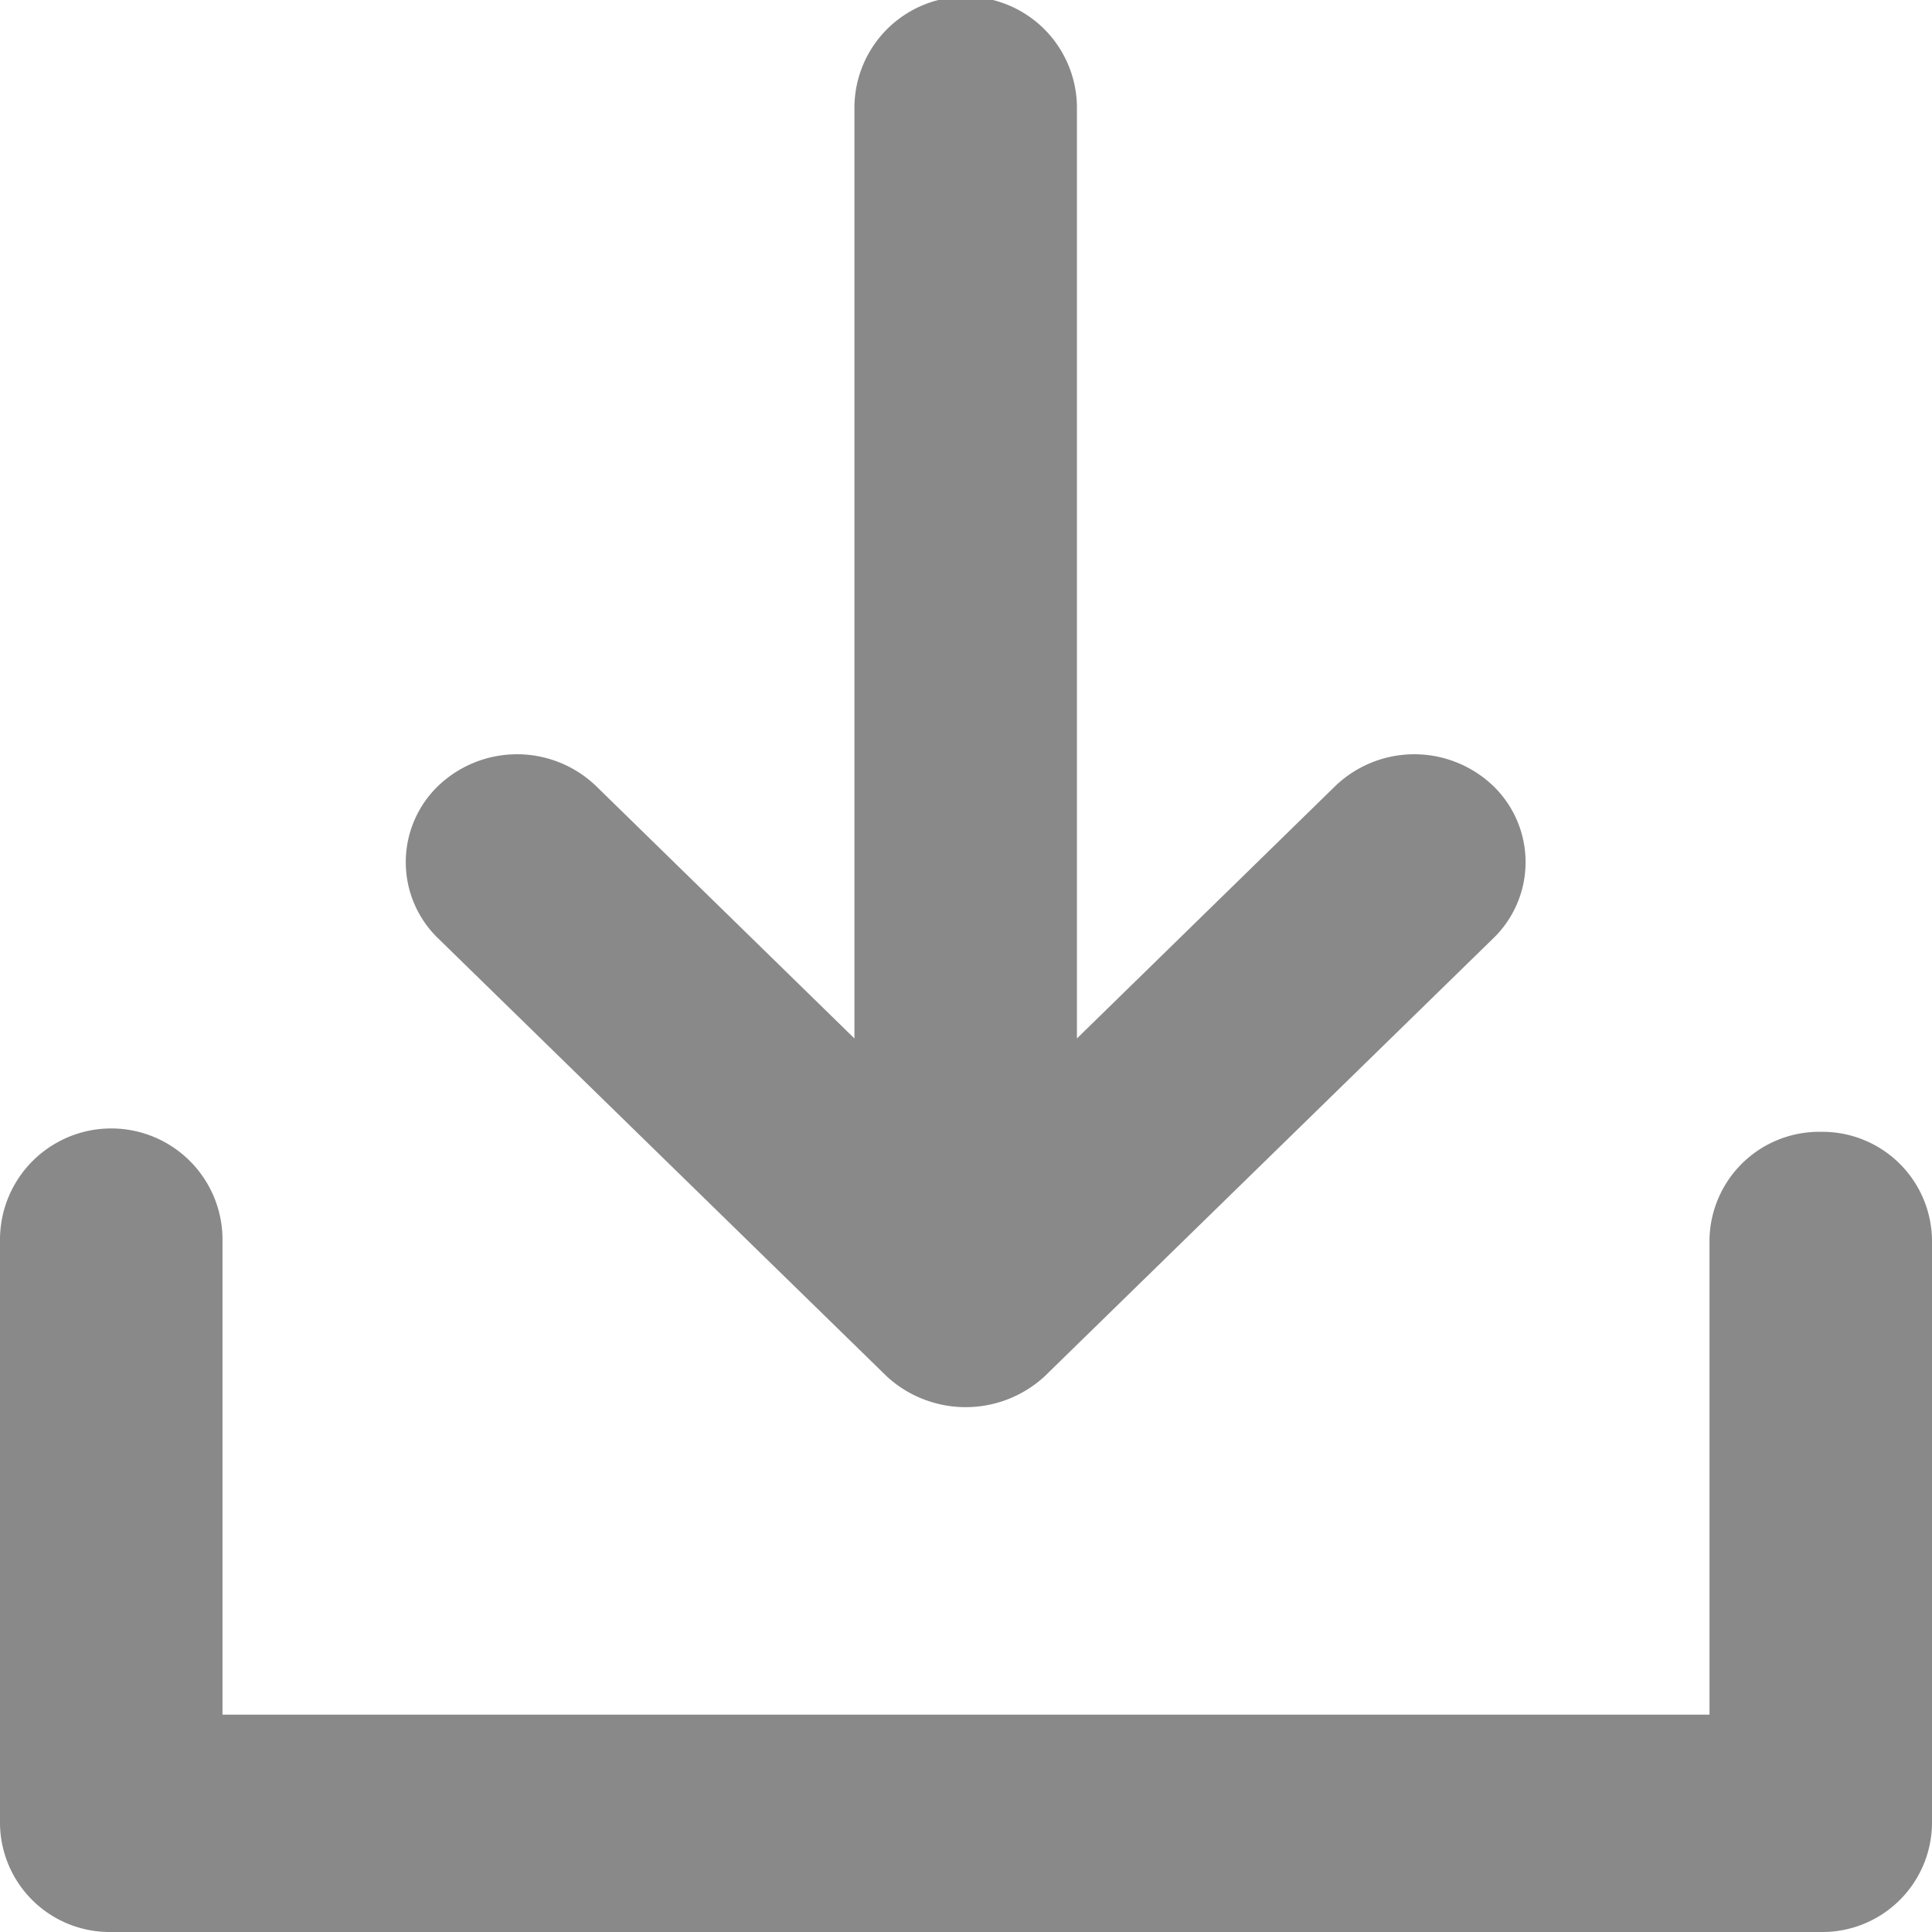 <svg xmlns="http://www.w3.org/2000/svg" width="12" height="12" viewBox="0 0 12 12">
<defs>
    <style>
      .cls-1 {
        fill: #898989;
        fill-rule: evenodd;
      }
    </style>
  </defs>
  <path id="Download" class="cls-1" d="M551.309,1392.03a0.681,0.681,0,0,0-.691.67v2.95h-9.236v-2.95a0.691,0.691,0,0,0-1.382,0v3.63a0.681,0.681,0,0,0,.691.67h10.618a0.681,0.681,0,0,0,.691-0.67v-3.63a0.681,0.681,0,0,0-.691-0.67h0Zm-5.8,1.52a0.724,0.724,0,0,0,.978,0l2.786-2.72a0.658,0.658,0,0,0,0-.95,0.709,0.709,0,0,0-.977,0l-1.607,1.57v-5.78a0.691,0.691,0,0,0-1.382,0v5.78l-1.607-1.57a0.709,0.709,0,0,0-.977,0,0.658,0.658,0,0,0,0,.95Z" transform="translate(-540 -1385)"/>
</svg>
